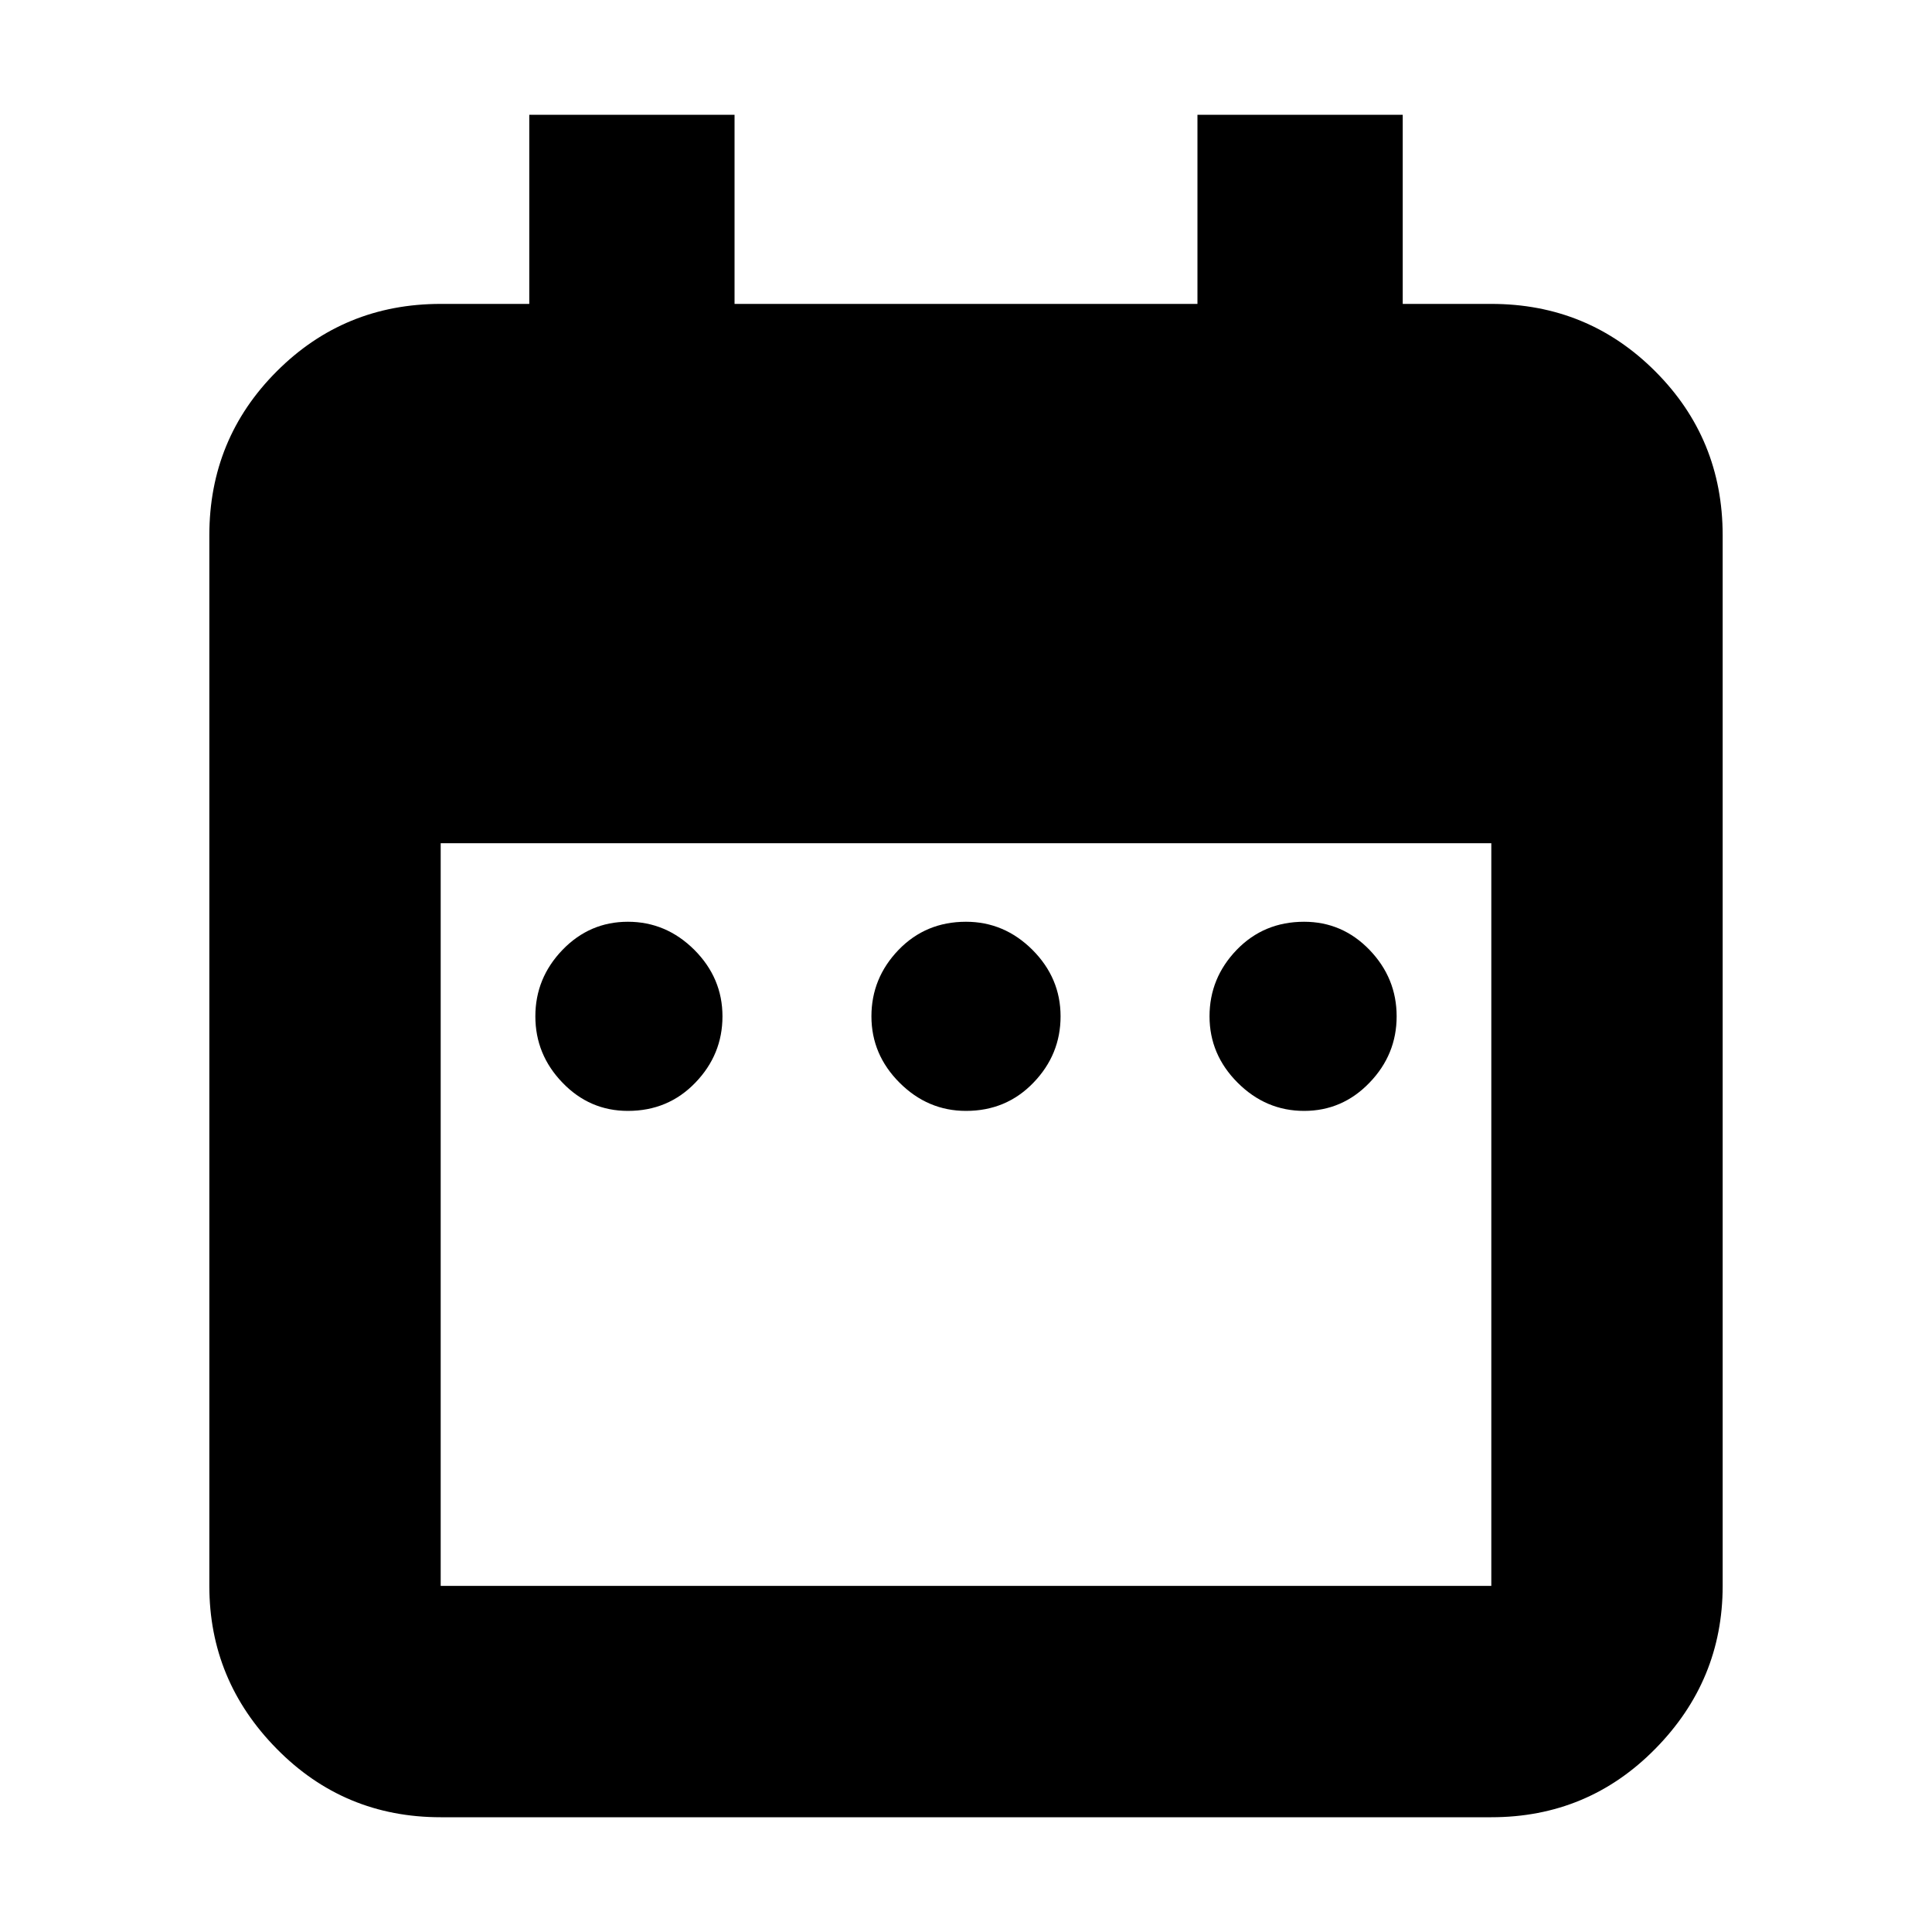 <svg xmlns="http://www.w3.org/2000/svg" height="20" width="20"><path d="M6.5 11.5q-.396 0-.677-.292-.281-.291-.281-.687 0-.396.281-.688.281-.291.677-.291t.688.291q.291.292.291.688 0 .396-.281.687-.281.292-.698.292Zm3.5 0q-.396 0-.688-.292-.291-.291-.291-.687 0-.396.281-.688.281-.291.698-.291.396 0 .688.291.291.292.291.688 0 .396-.281.687-.281.292-.698.292Zm3.5 0q-.396 0-.688-.292-.291-.291-.291-.687 0-.396.281-.688.281-.291.698-.291.396 0 .677.291.281.292.281.688 0 .396-.281.687-.281.292-.677.292Zm-8.938 7.312q-1 0-1.697-.708-.698-.708-.698-1.687V5.542q0-1 .698-1.698.697-.698 1.697-.698h.917V1.188h2.125v1.958h4.792V1.188h2.125v1.958h.917q1 0 1.697.698.698.698.698 1.698v10.875q0 .979-.698 1.687-.697.708-1.697.708Zm0-2.395h10.876V8.729H4.562v7.688Z"/></svg>